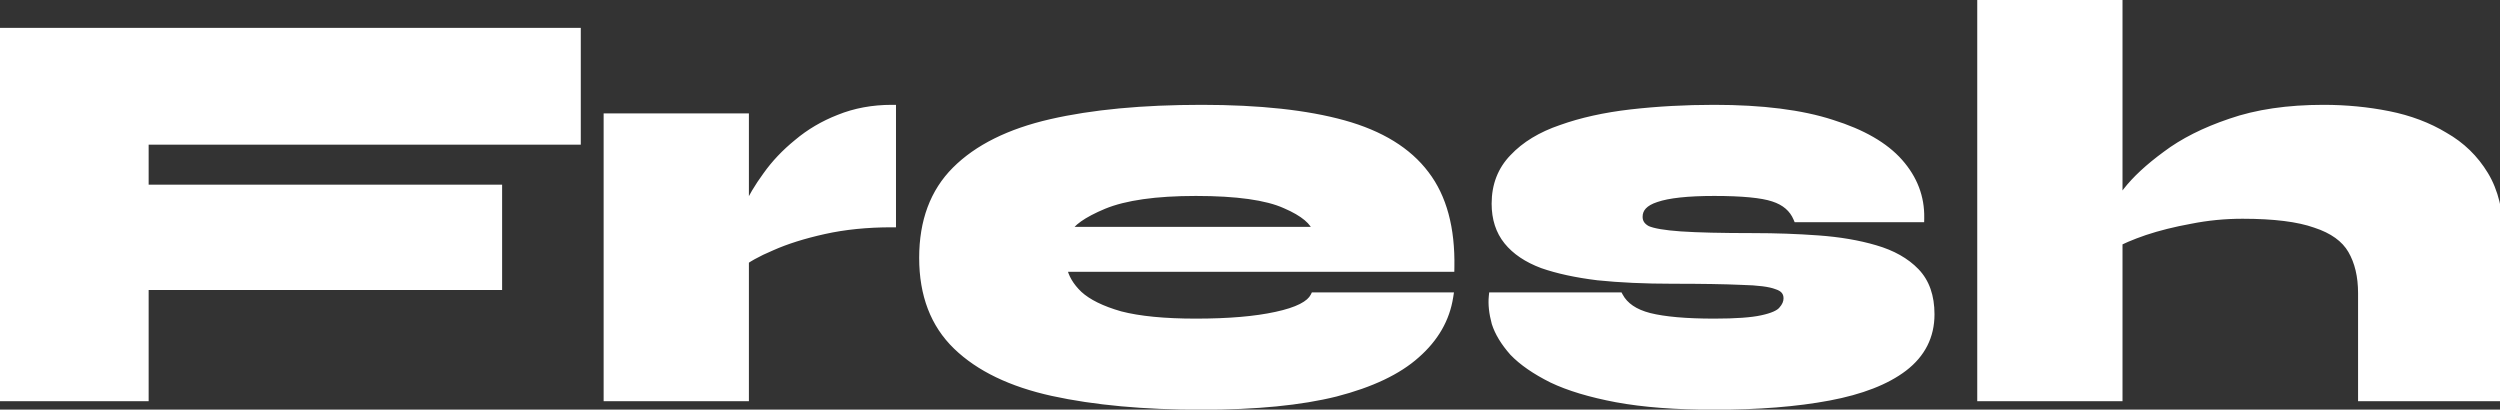 <svg width="592" height="97" viewBox="0 0 592 97" fill="none" xmlns="http://www.w3.org/2000/svg">
<rect x="0" y="0" width="592" height="97" fill="#333333" stroke="none"/>
<path d="M136.53 7.6V33.25H34.2V44.725H117.9V67.675H34.2V94H0.45V7.6H136.53ZM143.94 27.85H176.34V94H143.94V27.85ZM211.17 52.825C205.32 52.825 199.965 53.365 195.105 54.445C190.245 55.525 186.105 56.83 182.685 58.36C179.265 59.8 176.7 61.24 174.99 62.68L174.72 56.2C174.99 54.31 175.71 52.105 176.88 49.585C178.05 46.975 179.625 44.32 181.605 41.62C183.585 38.83 186.015 36.265 188.895 33.925C191.775 31.495 195.06 29.56 198.75 28.12C202.53 26.59 206.67 25.825 211.17 25.825V52.825ZM311.27 70.24H343.13C342.32 75.46 339.71 80.005 335.3 83.875C330.98 87.745 324.635 90.76 316.265 92.92C307.985 94.99 297.41 96.025 284.54 96.025C270.95 96.025 259.205 94.945 249.305 92.785C239.495 90.625 231.935 86.98 226.625 81.85C221.315 76.72 218.66 69.79 218.66 61.06C218.66 52.42 221.225 45.535 226.355 40.405C231.575 35.185 239.09 31.45 248.9 29.2C258.71 26.95 270.59 25.825 284.54 25.825C298.22 25.825 309.425 27.04 318.155 29.47C326.885 31.9 333.32 35.86 337.46 41.35C341.6 46.75 343.58 54.085 343.4 63.355H251.6C252.05 65.695 253.31 67.855 255.38 69.835C257.54 71.815 260.825 73.435 265.235 74.695C269.735 75.865 275.72 76.45 283.19 76.45C290.93 76.45 297.275 75.91 302.225 74.83C307.265 73.75 310.28 72.22 311.27 70.24ZM283.19 45.4C273.65 45.4 266.36 46.435 261.32 48.505C256.37 50.575 253.445 52.645 252.545 54.715H311.945C311.315 52.375 308.795 50.26 304.385 48.37C299.975 46.39 292.91 45.4 283.19 45.4ZM353.544 70.24H383.379C384.639 72.58 387.024 74.2 390.534 75.1C394.134 76 399.264 76.45 405.924 76.45C411.054 76.45 414.834 76.18 417.264 75.64C419.784 75.1 421.404 74.38 422.124 73.48C422.934 72.58 423.339 71.635 423.339 70.645C423.339 69.115 422.484 68.08 420.774 67.54C419.154 66.91 416.364 66.55 412.404 66.46C408.444 66.28 402.999 66.19 396.069 66.19C389.499 66.19 383.604 65.92 378.384 65.38C373.254 64.75 368.889 63.805 365.289 62.545C361.689 61.195 358.944 59.35 357.054 57.01C355.164 54.67 354.219 51.745 354.219 48.235C354.219 43.915 355.614 40.315 358.404 37.435C361.194 34.465 364.974 32.17 369.744 30.55C374.514 28.84 380.004 27.625 386.214 26.905C392.514 26.185 399.084 25.825 405.924 25.825C417.264 25.825 426.534 26.995 433.734 29.335C440.934 31.585 446.244 34.645 449.664 38.515C453.084 42.385 454.749 46.75 454.659 51.61H425.634C424.644 49.27 422.754 47.65 419.964 46.75C417.264 45.85 412.584 45.4 405.924 45.4C399.624 45.4 395.034 45.895 392.154 46.885C389.364 47.785 387.969 49.27 387.969 51.34C387.969 52.69 388.644 53.725 389.994 54.445C391.434 55.075 394.089 55.525 397.959 55.795C401.919 56.065 407.679 56.2 415.239 56.2C420.459 56.2 425.544 56.38 430.494 56.74C435.534 57.1 440.034 57.865 443.994 59.035C448.044 60.205 451.239 62.005 453.579 64.435C455.919 66.865 457.089 70.195 457.089 74.425C457.089 79.555 454.974 83.74 450.744 86.98C446.604 90.13 440.709 92.425 433.059 93.865C425.409 95.305 416.364 96.025 405.924 96.025C396.834 96.025 389.139 95.44 382.839 94.27C376.629 93.1 371.544 91.57 367.584 89.68C363.624 87.7 360.564 85.585 358.404 83.335C356.334 80.995 354.939 78.7 354.219 76.45C353.589 74.11 353.364 72.04 353.544 70.24ZM559.391 94V69.43C559.391 65.38 558.581 61.96 556.961 59.17C555.341 56.38 552.461 54.31 548.321 52.96C544.271 51.52 538.511 50.8 531.041 50.8C526.811 50.8 522.671 51.205 518.621 52.015C514.661 52.735 511.061 53.635 507.821 54.715C504.671 55.795 502.151 56.875 500.261 57.955L499.991 51.475C500.351 50.125 501.566 48.1 503.636 45.4C505.796 42.61 508.901 39.73 512.951 36.76C517.001 33.7 522.086 31.135 528.206 29.065C534.416 26.905 541.751 25.825 550.211 25.825C555.521 25.825 560.651 26.32 565.601 27.31C570.551 28.3 574.961 29.965 578.831 32.305C582.791 34.555 585.941 37.615 588.281 41.485C590.621 45.355 591.791 50.17 591.791 55.93V94H559.391ZM469.211 94V0.85H501.611V94H469.211Z" fill="white"/>
<path d="M136.53 7.6H137.53V6.6H136.53V7.6ZM136.53 33.25V34.25H137.53V33.25H136.53ZM34.2 33.25V32.25H33.2V33.25H34.2ZM34.2 44.725H33.2V45.725H34.2V44.725ZM117.9 44.725H118.9V43.725H117.9V44.725ZM117.9 67.675V68.675H118.9V67.675H117.9ZM34.2 67.675V66.675H33.2V67.675H34.2ZM34.2 94V95H35.2V94H34.2ZM0.45 94H-0.55V95H0.45V94ZM0.45 7.6V6.6H-0.55V7.6H0.45ZM135.53 7.6V33.25H137.53V7.6H135.53ZM136.53 32.25H34.2V34.25H136.53V32.25ZM33.2 33.25V44.725H35.2V33.25H33.2ZM34.2 45.725H117.9V43.725H34.2V45.725ZM116.9 44.725V67.675H118.9V44.725H116.9ZM117.9 66.675H34.2V68.675H117.9V66.675ZM33.2 67.675V94H35.2V67.675H33.2ZM34.2 93H0.45V95H34.2V93ZM1.45 94V7.6H-0.55V94H1.45ZM0.45 8.6H136.53V6.6H0.45V8.6ZM143.94 27.85V26.85H142.94V27.85H143.94ZM176.34 27.85H177.34V26.85H176.34V27.85ZM176.34 94V95H177.34V94H176.34ZM143.94 94H142.94V95H143.94V94ZM211.17 52.825V53.825H212.17V52.825H211.17ZM195.105 54.445L195.322 55.421L195.105 54.445ZM182.685 58.36L183.073 59.282L183.083 59.277L183.094 59.273L182.685 58.36ZM174.99 62.68L173.991 62.722L174.076 64.757L175.634 63.445L174.99 62.68ZM174.72 56.2L173.73 56.059L173.717 56.15L173.721 56.242L174.72 56.2ZM176.88 49.585L177.787 50.006L177.793 49.994L176.88 49.585ZM181.605 41.62L182.412 42.211L182.416 42.205L182.421 42.199L181.605 41.62ZM188.895 33.925L189.526 34.701L189.533 34.695L189.54 34.689L188.895 33.925ZM198.75 28.12L199.114 29.052L199.125 29.047L198.75 28.12ZM211.17 25.825H212.17V24.825H211.17V25.825ZM143.94 28.85H176.34V26.85H143.94V28.85ZM175.34 27.85V94H177.34V27.85H175.34ZM176.34 93H143.94V95H176.34V93ZM144.94 94V27.85H142.94V94H144.94ZM211.17 51.825C205.26 51.825 199.831 52.37 194.888 53.469L195.322 55.421C200.1 54.359 205.381 53.825 211.17 53.825V51.825ZM194.888 53.469C189.983 54.559 185.775 55.882 182.277 57.447L183.094 59.273C186.436 57.778 190.508 56.491 195.322 55.421L194.888 53.469ZM182.297 57.438C178.837 58.895 176.167 60.382 174.346 61.915L175.634 63.445C177.233 62.098 179.693 60.705 183.073 59.282L182.297 57.438ZM175.989 62.638L175.719 56.158L173.721 56.242L173.991 62.722L175.989 62.638ZM175.71 56.341C175.962 54.581 176.641 52.474 177.787 50.006L175.973 49.164C174.779 51.736 174.019 54.039 173.73 56.059L175.71 56.341ZM177.793 49.994C178.93 47.458 180.466 44.864 182.412 42.211L180.799 41.029C178.784 43.776 177.171 46.492 175.968 49.176L177.793 49.994ZM182.421 42.199C184.344 39.489 186.71 36.989 189.526 34.701L188.265 33.149C185.32 35.541 182.826 38.171 180.79 41.041L182.421 42.199ZM189.54 34.689C192.332 32.334 195.521 30.454 199.114 29.052L198.387 27.188C194.6 28.666 191.219 30.656 188.25 33.161L189.54 34.689ZM199.125 29.047C202.774 27.57 206.786 26.825 211.17 26.825V24.825C206.555 24.825 202.286 25.61 198.375 27.193L199.125 29.047ZM210.17 25.825V52.825H212.17V25.825H210.17ZM311.27 70.24V69.24H310.652L310.375 69.793L311.27 70.24ZM343.13 70.24L344.118 70.393L344.297 69.24H343.13V70.24ZM335.3 83.875L334.64 83.123L334.632 83.13L335.3 83.875ZM316.265 92.92L316.507 93.89L316.514 93.888L316.265 92.92ZM249.305 92.785L249.09 93.762L249.091 93.762L249.305 92.785ZM226.625 81.85L227.319 81.131L226.625 81.85ZM226.355 40.405L225.647 39.698L226.355 40.405ZM248.9 29.2L248.676 28.225L248.9 29.2ZM337.46 41.35L336.661 41.952L336.666 41.958L337.46 41.35ZM343.4 63.355V64.355H344.38L344.399 63.374L343.4 63.355ZM251.6 63.355V62.355H250.389L250.618 63.544L251.6 63.355ZM255.38 69.835L254.688 70.558L254.696 70.565L254.704 70.572L255.38 69.835ZM265.235 74.695L264.96 75.656L264.971 75.66L264.983 75.663L265.235 74.695ZM302.225 74.83L302.015 73.852L302.011 73.853L302.225 74.83ZM261.32 48.505L260.94 47.58L260.934 47.582L261.32 48.505ZM252.545 54.715L251.628 54.316L251.019 55.715H252.545V54.715ZM311.945 54.715V55.715H313.249L312.91 54.455L311.945 54.715ZM304.385 48.37L303.975 49.282L303.983 49.286L303.991 49.289L304.385 48.37ZM311.27 71.24H343.13V69.24H311.27V71.24ZM342.141 70.087C341.371 75.049 338.895 79.39 334.64 83.123L335.959 84.627C340.525 80.62 343.268 75.871 344.118 70.393L342.141 70.087ZM334.632 83.13C330.476 86.854 324.3 89.814 316.015 91.952L316.514 93.888C324.97 91.706 331.483 88.636 335.967 84.62L334.632 83.13ZM316.022 91.95C307.851 93.993 297.365 95.025 284.54 95.025V97.025C297.454 97.025 308.119 95.987 316.507 93.89L316.022 91.95ZM284.54 95.025C270.999 95.025 259.329 93.948 249.518 91.808L249.091 93.762C259.081 95.942 270.901 97.025 284.54 97.025V95.025ZM249.52 91.808C239.827 89.674 232.457 86.094 227.319 81.131L225.93 82.569C231.413 87.866 239.162 91.576 249.09 93.762L249.52 91.808ZM227.319 81.131C222.24 76.223 219.66 69.572 219.66 61.06H217.66C217.66 70.008 220.389 77.217 225.93 82.569L227.319 81.131ZM219.66 61.06C219.66 52.631 222.154 46.019 227.062 41.112L225.647 39.698C220.295 45.051 217.66 52.209 217.66 61.06H219.66ZM227.062 41.112C232.109 36.065 239.432 32.397 249.123 30.175L248.676 28.225C238.747 30.503 231.04 34.305 225.647 39.698L227.062 41.112ZM249.123 30.175C258.838 27.947 270.638 26.825 284.54 26.825V24.825C270.541 24.825 258.581 25.953 248.676 28.225L249.123 30.175ZM284.54 26.825C298.17 26.825 309.276 28.037 317.886 30.433L318.423 28.507C309.573 26.043 298.269 24.825 284.54 24.825V26.825ZM317.886 30.433C326.472 32.823 332.69 36.686 336.661 41.952L338.258 40.748C333.949 35.034 327.297 30.977 318.423 28.507L317.886 30.433ZM336.666 41.958C340.625 47.123 342.577 54.211 342.4 63.336L344.399 63.374C344.582 53.959 342.574 46.377 338.253 40.742L336.666 41.958ZM343.4 62.355H251.6V64.355H343.4V62.355ZM250.618 63.544C251.114 66.126 252.499 68.464 254.688 70.558L256.071 69.112C254.12 67.246 252.985 65.264 252.582 63.166L250.618 63.544ZM254.704 70.572C257.025 72.7 260.477 74.376 264.96 75.656L265.509 73.734C261.173 72.494 258.054 70.93 256.055 69.098L254.704 70.572ZM264.983 75.663C269.599 76.863 275.679 77.45 283.19 77.45V75.45C275.76 75.45 269.87 74.867 265.486 73.727L264.983 75.663ZM283.19 77.45C290.968 77.45 297.391 76.908 302.438 75.807L302.011 73.853C297.158 74.912 290.891 75.45 283.19 75.45V77.45ZM302.434 75.808C304.999 75.258 307.105 74.583 308.718 73.764C310.322 72.95 311.535 71.946 312.164 70.687L310.375 69.793C310.015 70.514 309.225 71.264 307.813 71.981C306.412 72.692 304.49 73.322 302.015 73.852L302.434 75.808ZM283.19 44.4C273.602 44.4 266.159 45.437 260.94 47.58L261.699 49.43C266.561 47.434 273.697 46.4 283.19 46.4V44.4ZM260.934 47.582C258.421 48.633 256.38 49.701 254.836 50.794C253.304 51.878 252.181 53.042 251.628 54.316L253.462 55.114C253.808 54.318 254.598 53.412 255.991 52.426C257.372 51.449 259.268 50.447 261.705 49.428L260.934 47.582ZM252.545 55.715H311.945V53.715H252.545V55.715ZM312.91 54.455C312.15 51.631 309.22 49.355 304.779 47.451L303.991 49.289C308.369 51.166 310.479 53.119 310.979 54.975L312.91 54.455ZM304.794 47.458C300.181 45.387 292.937 44.4 283.19 44.4V46.4C292.883 46.4 299.768 47.393 303.975 49.282L304.794 47.458ZM353.544 70.24V69.24H352.639L352.549 70.141L353.544 70.24ZM383.379 70.24L384.259 69.766L383.976 69.24H383.379V70.24ZM390.534 75.1L390.285 76.069L390.291 76.07L390.534 75.1ZM417.264 75.64L417.054 74.662L417.047 74.664L417.264 75.64ZM422.124 73.48L421.38 72.811L421.361 72.833L421.343 72.855L422.124 73.48ZM420.774 67.54L420.411 68.472L420.441 68.484L420.472 68.494L420.774 67.54ZM412.404 66.46L412.358 67.459L412.369 67.46L412.381 67.46L412.404 66.46ZM378.384 65.38L378.262 66.373L378.271 66.374L378.281 66.375L378.384 65.38ZM365.289 62.545L364.937 63.481L364.948 63.485L364.958 63.489L365.289 62.545ZM357.054 57.01L357.831 56.382L357.054 57.01ZM358.404 37.435L359.122 38.131L359.127 38.125L359.132 38.12L358.404 37.435ZM369.744 30.55L370.065 31.497L370.073 31.494L370.081 31.491L369.744 30.55ZM386.214 26.905L386.1 25.912L386.098 25.912L386.214 26.905ZM433.734 29.335L433.424 30.286L433.435 30.29L433.734 29.335ZM449.664 38.515L448.914 39.177L449.664 38.515ZM454.659 51.61V52.61H455.64L455.658 51.629L454.659 51.61ZM425.634 51.61L424.713 52L424.971 52.61H425.634V51.61ZM419.964 46.75L419.647 47.699L419.657 47.702L419.964 46.75ZM392.154 46.885L392.461 47.837L392.47 47.834L392.479 47.831L392.154 46.885ZM389.994 54.445L389.523 55.327L389.557 55.346L389.593 55.361L389.994 54.445ZM397.959 55.795L397.889 56.793L397.891 56.793L397.959 55.795ZM430.494 56.74L430.421 57.737L430.422 57.737L430.494 56.74ZM443.994 59.035L443.71 59.994L443.716 59.996L443.994 59.035ZM453.579 64.435L452.858 65.129L453.579 64.435ZM450.744 86.98L451.349 87.776L451.352 87.774L450.744 86.98ZM433.059 93.865L432.874 92.882L433.059 93.865ZM382.839 94.27L382.653 95.253L382.656 95.253L382.839 94.27ZM367.584 89.68L367.136 90.574L367.145 90.579L367.153 90.582L367.584 89.68ZM358.404 83.335L357.655 83.998L357.668 84.013L357.682 84.028L358.404 83.335ZM354.219 76.45L353.253 76.71L353.259 76.733L353.266 76.755L354.219 76.45ZM353.544 71.24H383.379V69.24H353.544V71.24ZM382.498 70.714C383.933 73.379 386.607 75.126 390.285 76.069L390.782 74.131C387.44 73.275 385.344 71.781 384.259 69.766L382.498 70.714ZM390.291 76.07C394.009 77 399.235 77.45 405.924 77.45V75.45C399.292 75.45 394.258 75 390.776 74.13L390.291 76.07ZM405.924 77.45C411.067 77.45 414.938 77.181 417.48 76.616L417.047 74.664C414.729 75.179 411.04 75.45 405.924 75.45V77.45ZM417.473 76.618C418.773 76.339 419.88 76.006 420.775 75.609C421.659 75.216 422.405 74.729 422.904 74.105L421.343 72.855C421.122 73.131 420.698 73.454 419.962 73.781C419.237 74.104 418.274 74.401 417.054 74.662L417.473 76.618ZM422.867 74.149C423.804 73.108 424.339 71.934 424.339 70.645H422.339C422.339 71.336 422.064 72.052 421.38 72.811L422.867 74.149ZM424.339 70.645C424.339 69.682 424.064 68.806 423.468 68.084C422.883 67.376 422.053 66.895 421.075 66.586L420.472 68.494C421.204 68.725 421.657 69.031 421.926 69.358C422.185 69.672 422.339 70.078 422.339 70.645H424.339ZM421.136 66.608C419.338 65.909 416.392 65.55 412.426 65.46L412.381 67.46C416.335 67.55 418.969 67.911 420.411 68.472L421.136 66.608ZM412.449 65.461C408.467 65.28 403.004 65.19 396.069 65.19V67.19C402.993 67.19 408.42 67.28 412.358 67.459L412.449 65.461ZM396.069 65.19C389.525 65.19 383.665 64.921 378.486 64.385L378.281 66.375C383.542 66.919 389.472 67.19 396.069 67.19V65.19ZM378.505 64.388C373.423 63.763 369.132 62.831 365.619 61.601L364.958 63.489C368.645 64.779 373.084 65.737 378.262 66.373L378.505 64.388ZM365.64 61.609C362.161 60.304 359.582 58.549 357.831 56.382L356.276 57.638C358.305 60.151 361.216 62.086 364.937 63.481L365.64 61.609ZM357.831 56.382C356.108 54.248 355.219 51.556 355.219 48.235H353.219C353.219 51.934 354.219 55.092 356.276 57.638L357.831 56.382ZM355.219 48.235C355.219 44.153 356.527 40.809 359.122 38.131L357.685 36.739C354.7 39.821 353.219 43.677 353.219 48.235H355.219ZM359.132 38.12C361.787 35.294 365.414 33.076 370.065 31.497L369.422 29.603C364.533 31.264 360.6 33.636 357.675 36.75L359.132 38.12ZM370.081 31.491C374.765 29.812 380.178 28.611 386.329 27.898L386.098 25.912C379.829 26.639 374.262 27.868 369.406 29.609L370.081 31.491ZM386.327 27.898C392.587 27.183 399.119 26.825 405.924 26.825V24.825C399.049 24.825 392.441 25.187 386.1 25.912L386.327 27.898ZM405.924 26.825C417.205 26.825 426.361 27.99 433.424 30.286L434.043 28.384C426.706 26 417.322 24.825 405.924 24.825V26.825ZM433.435 30.29C440.536 32.509 445.658 35.493 448.914 39.177L450.413 37.853C446.829 33.797 441.331 30.661 434.032 28.381L433.435 30.29ZM448.914 39.177C452.18 42.873 453.744 46.998 453.659 51.592L455.658 51.629C455.753 46.502 453.987 41.898 450.413 37.853L448.914 39.177ZM454.659 50.61H425.634V52.61H454.659V50.61ZM426.555 51.22C425.433 48.57 423.29 46.772 420.271 45.798L419.657 47.702C422.217 48.528 423.854 49.97 424.713 52L426.555 51.22ZM420.28 45.801C417.411 44.845 412.586 44.4 405.924 44.4V46.4C412.581 46.4 417.116 46.855 419.647 47.699L420.28 45.801ZM405.924 44.4C399.605 44.4 394.874 44.892 391.828 45.939L392.479 47.831C395.193 46.898 399.642 46.4 405.924 46.4V44.4ZM391.847 45.933C390.357 46.414 389.139 47.081 388.286 47.989C387.411 48.92 386.969 50.055 386.969 51.34H388.969C388.969 50.555 389.223 49.912 389.744 49.358C390.286 48.782 391.16 48.256 392.461 47.837L391.847 45.933ZM386.969 51.34C386.969 52.19 387.184 52.98 387.637 53.675C388.086 54.364 388.734 54.907 389.523 55.327L390.464 53.563C389.903 53.263 389.538 52.929 389.312 52.583C389.091 52.242 388.969 51.84 388.969 51.34H386.969ZM389.593 55.361C391.209 56.068 394.024 56.523 397.889 56.793L398.028 54.797C394.153 54.527 391.658 54.082 390.394 53.529L389.593 55.361ZM397.891 56.793C401.885 57.065 407.672 57.2 415.239 57.2V55.2C407.685 55.2 401.952 55.065 398.027 54.797L397.891 56.793ZM415.239 57.2C420.436 57.2 425.496 57.379 430.421 57.737L430.566 55.743C425.591 55.381 420.482 55.2 415.239 55.2V57.2ZM430.422 57.737C435.406 58.093 439.833 58.848 443.71 59.994L444.277 58.076C440.234 56.882 435.661 56.107 430.565 55.742L430.422 57.737ZM443.716 59.996C447.639 61.129 450.667 62.853 452.858 65.129L454.299 63.741C451.81 61.157 448.448 59.281 444.271 58.074L443.716 59.996ZM452.858 65.129C454.976 67.328 456.089 70.385 456.089 74.425H458.089C458.089 70.005 456.861 66.402 454.299 63.741L452.858 65.129ZM456.089 74.425C456.089 79.23 454.13 83.127 450.135 86.186L451.352 87.774C455.818 84.353 458.089 79.88 458.089 74.425H456.089ZM450.138 86.184C446.168 89.205 440.44 91.458 432.874 92.882L433.244 94.848C440.977 93.392 447.039 91.055 451.349 87.776L450.138 86.184ZM432.874 92.882C425.301 94.308 416.321 95.025 405.924 95.025V97.025C416.406 97.025 425.516 96.302 433.244 94.848L432.874 92.882ZM405.924 95.025C396.872 95.025 389.242 94.442 383.021 93.287L382.656 95.253C389.035 96.438 396.796 97.025 405.924 97.025V95.025ZM383.024 93.287C376.865 92.127 371.87 90.618 368.014 88.778L367.153 90.582C371.217 92.522 376.392 94.073 382.653 95.253L383.024 93.287ZM368.031 88.786C364.134 86.837 361.18 84.783 359.125 82.642L357.682 84.028C359.947 86.387 363.113 88.563 367.136 90.574L368.031 88.786ZM359.153 82.672C357.146 80.404 355.837 78.228 355.171 76.145L353.266 76.755C354.04 79.172 355.521 81.586 357.655 83.998L359.153 82.672ZM355.184 76.19C354.576 73.93 354.374 71.986 354.539 70.34L352.549 70.141C352.353 72.094 352.601 74.29 353.253 76.71L355.184 76.19ZM559.391 94H558.391V95H559.391V94ZM556.961 59.17L557.826 58.668L556.961 59.17ZM548.321 52.96L547.986 53.902L547.999 53.907L548.011 53.911L548.321 52.96ZM518.621 52.015L518.8 52.999L518.809 52.997L518.817 52.996L518.621 52.015ZM507.821 54.715L507.505 53.766L507.497 53.769L507.821 54.715ZM500.261 57.955L499.262 57.997L499.33 59.639L500.757 58.823L500.261 57.955ZM499.991 51.475L499.025 51.217L498.986 51.364L498.992 51.517L499.991 51.475ZM503.636 45.4L502.845 44.788L502.843 44.792L503.636 45.4ZM512.951 36.76L513.542 37.566L513.548 37.562L513.554 37.558L512.951 36.76ZM528.206 29.065L528.527 30.012L528.535 30.009L528.206 29.065ZM565.601 27.31L565.797 26.329L565.601 27.31ZM578.831 32.305L578.314 33.161L578.325 33.168L578.337 33.175L578.831 32.305ZM588.281 41.485L587.425 42.002L588.281 41.485ZM591.791 94V95H592.791V94H591.791ZM469.211 94H468.211V95H469.211V94ZM469.211 0.85V-0.15H468.211V0.85H469.211ZM501.611 0.85H502.611V-0.15H501.611V0.85ZM501.611 94V95H502.611V94H501.611ZM560.391 94V69.43H558.391V94H560.391ZM560.391 69.43C560.391 65.248 559.554 61.645 557.826 58.668L556.096 59.672C557.608 62.275 558.391 65.512 558.391 69.43H560.391ZM557.826 58.668C556.045 55.6 552.922 53.408 548.631 52.009L548.011 53.911C552 55.212 554.637 57.16 556.096 59.672L557.826 58.668ZM548.656 52.018C544.447 50.521 538.554 49.8 531.041 49.8V51.8C538.468 51.8 544.095 52.519 547.986 53.902L548.656 52.018ZM531.041 49.8C526.747 49.8 522.541 50.211 518.425 51.034L518.817 52.996C522.801 52.199 526.875 51.8 531.041 51.8V49.8ZM518.442 51.031C514.444 51.758 510.797 52.669 507.505 53.766L508.137 55.664C511.325 54.601 514.879 53.712 518.8 52.999L518.442 51.031ZM507.497 53.769C504.315 54.86 501.73 55.964 499.765 57.087L500.757 58.823C502.572 57.786 505.027 56.73 508.145 55.661L507.497 53.769ZM501.26 57.913L500.99 51.433L498.992 51.517L499.262 57.997L501.26 57.913ZM500.957 51.733C501.26 50.596 502.357 48.712 504.43 46.008L502.843 44.792C500.775 47.488 499.442 49.654 499.025 51.217L500.957 51.733ZM504.427 46.012C506.511 43.32 509.539 40.502 513.542 37.566L512.36 35.954C508.264 38.958 505.081 41.9 502.845 44.788L504.427 46.012ZM513.554 37.558C517.499 34.577 522.482 32.057 528.527 30.012L527.886 28.118C521.691 30.213 516.503 32.823 512.348 35.962L513.554 37.558ZM528.535 30.009C534.614 27.895 541.833 26.825 550.211 26.825V24.825C541.67 24.825 534.219 25.915 527.878 28.12L528.535 30.009ZM550.211 26.825C555.459 26.825 560.523 27.314 565.405 28.291L565.797 26.329C560.779 25.326 555.584 24.825 550.211 24.825V26.825ZM565.405 28.291C570.255 29.261 574.554 30.887 578.314 33.161L579.349 31.449C575.369 29.043 570.848 27.34 565.797 26.329L565.405 28.291ZM578.337 33.175C582.15 35.341 585.175 38.28 587.425 42.002L589.137 40.968C586.708 36.95 583.433 33.769 579.325 31.436L578.337 33.175ZM587.425 42.002C589.648 45.679 590.791 50.303 590.791 55.93H592.791C592.791 50.037 591.594 45.031 589.137 40.968L587.425 42.002ZM590.791 55.93V94H592.791V55.93H590.791ZM591.791 93H559.391V95H591.791V93ZM470.211 94V0.85H468.211V94H470.211ZM469.211 1.85H501.611V-0.15H469.211V1.85ZM500.611 0.85V94H502.611V0.85H500.611ZM501.611 93H469.211V95H501.611V93Z" fill="white"/>
</svg>
